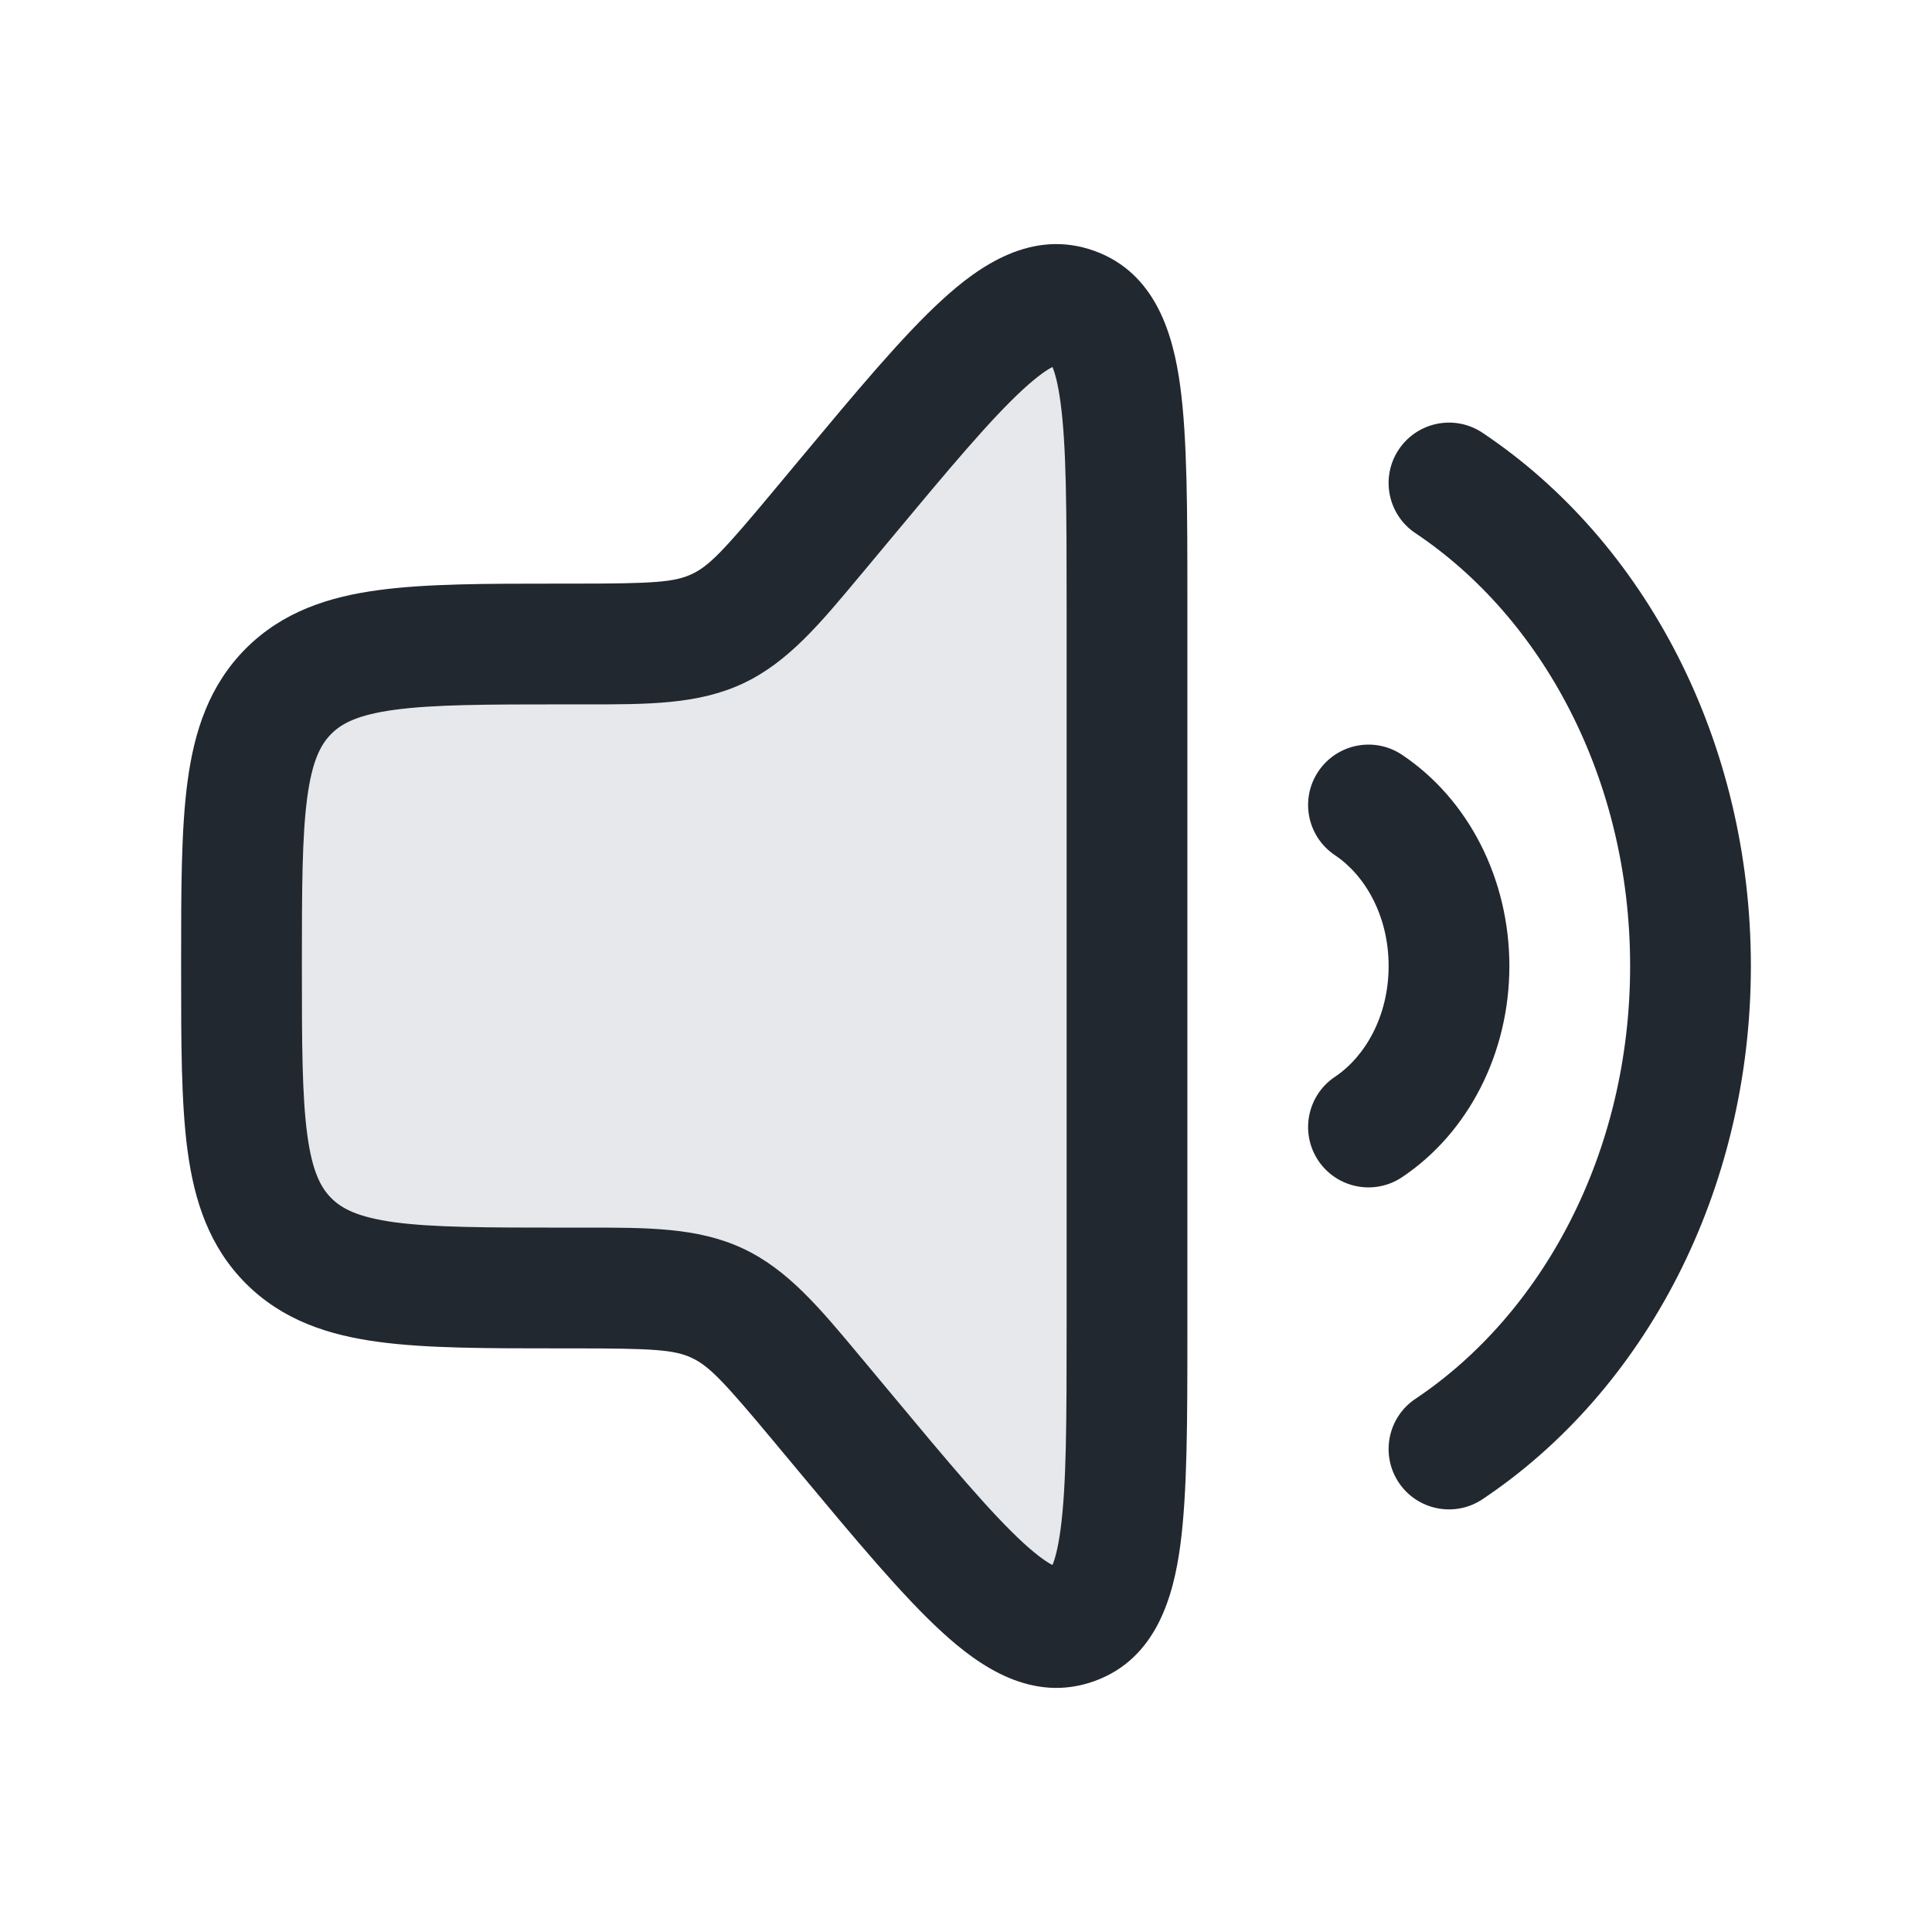 <svg width="24" height="24" viewBox="0 0 24 24" fill="none" xmlns="http://www.w3.org/2000/svg">
<path d="M7.127 16H7C5.114 16 4.172 16 3.586 15.414C3 14.828 3 13.886 3 12C3 10.114 3 9.172 3.586 8.586C4.172 8 5.114 8 7 8H7.127C8.048 8 8.508 8 8.912 7.811C9.315 7.622 9.61 7.268 10.199 6.561L10.464 6.244C11.942 4.47 12.681 3.583 13.34 3.822C14 4.061 14 5.215 14 7.524V16.476C14 18.785 14 19.939 13.34 20.178C12.681 20.417 11.942 19.53 10.464 17.756L10.199 17.439C9.61 16.732 9.315 16.378 8.912 16.189C8.508 16 8.048 16 7.127 16Z" fill="#636F7E" fill-opacity="0.16"/>
<path fill-rule="evenodd" clip-rule="evenodd" d="M11.04 6.724C11.794 5.818 12.31 5.202 12.715 4.831C12.896 4.666 13.01 4.591 13.074 4.559C13.102 4.624 13.141 4.754 13.174 4.998C13.248 5.542 13.25 6.345 13.25 7.524L13.25 16.476C13.25 17.655 13.248 18.458 13.174 19.003C13.141 19.246 13.102 19.376 13.074 19.441C13.01 19.409 12.896 19.334 12.715 19.169C12.31 18.798 11.794 18.182 11.04 17.276L10.776 16.959L10.688 16.854C10.185 16.25 9.787 15.771 9.23 15.51C8.672 15.248 8.049 15.249 7.263 15.25L7.127 15.25L7 15.25C6.036 15.25 5.388 15.248 4.905 15.184C4.444 15.121 4.246 15.014 4.116 14.884C3.986 14.754 3.879 14.556 3.817 14.095C3.752 13.612 3.75 12.964 3.75 12C3.75 11.036 3.752 10.389 3.817 9.905C3.879 9.444 3.986 9.246 4.116 9.116C4.246 8.986 4.444 8.879 4.905 8.817C5.388 8.752 6.036 8.75 7 8.75L7.127 8.75L7.263 8.75L7.263 8.75C8.049 8.751 8.672 8.752 9.23 8.49C9.787 8.229 10.185 7.75 10.688 7.146L10.776 7.041L11.04 6.724ZM13.139 4.534C13.139 4.535 13.136 4.536 13.129 4.536C13.136 4.534 13.139 4.534 13.139 4.534ZM13.046 4.506C13.041 4.501 13.039 4.498 13.039 4.498C13.039 4.497 13.042 4.499 13.046 4.506ZM13.039 19.502C13.039 19.502 13.041 19.499 13.046 19.494C13.042 19.501 13.039 19.503 13.039 19.502ZM13.137 19.465C13.135 19.465 13.133 19.465 13.129 19.464C13.136 19.466 13.139 19.466 13.139 19.466C13.139 19.466 13.139 19.465 13.137 19.465ZM13.596 3.117C12.822 2.837 12.162 3.304 11.703 3.725C11.213 4.173 10.632 4.87 9.927 5.716L9.887 5.764L9.623 6.081C8.989 6.842 8.81 7.031 8.593 7.132C8.377 7.233 8.118 7.25 7.127 7.25L7 7.25L6.948 7.25C6.05 7.25 5.3 7.25 4.706 7.33C4.078 7.414 3.511 7.6 3.055 8.055C2.6 8.511 2.414 9.078 2.33 9.706C2.25 10.3 2.25 11.05 2.25 11.948L2.25 11.948L2.25 12L2.25 12.052L2.25 12.052C2.25 12.95 2.25 13.7 2.33 14.294C2.414 14.922 2.6 15.489 3.055 15.945C3.511 16.4 4.078 16.586 4.706 16.67C5.3 16.75 6.05 16.75 6.948 16.75L6.948 16.75L7 16.75L7.127 16.75C8.118 16.75 8.377 16.767 8.593 16.868C8.81 16.97 8.989 17.158 9.623 17.919L9.887 18.236L9.927 18.284L9.927 18.284C10.633 19.131 11.213 19.827 11.703 20.275C12.162 20.696 12.822 21.163 13.596 20.883C14.369 20.604 14.577 19.822 14.661 19.204C14.75 18.547 14.75 17.64 14.75 16.538L14.75 16.538L14.75 16.476L14.75 7.524L14.75 7.462L14.75 7.462C14.75 6.36 14.75 5.453 14.661 4.796C14.577 4.178 14.369 3.397 13.596 3.117ZM17.376 5.584C17.606 5.239 18.072 5.146 18.416 5.376C20.436 6.725 21.75 9.207 21.75 12C21.75 14.793 20.436 17.275 18.416 18.624C18.072 18.854 17.606 18.761 17.376 18.417C17.146 18.072 17.239 17.606 17.584 17.376C19.151 16.329 20.25 14.335 20.25 12C20.25 9.665 19.151 7.671 17.584 6.624C17.239 6.394 17.146 5.928 17.376 5.584ZM16.376 9.584C16.606 9.239 17.072 9.146 17.416 9.376C18.24 9.926 18.75 10.917 18.75 12C18.75 13.083 18.24 14.074 17.416 14.624C17.072 14.854 16.606 14.761 16.376 14.417C16.146 14.072 16.239 13.606 16.584 13.376C16.955 13.128 17.25 12.626 17.25 12C17.25 11.374 16.955 10.872 16.584 10.624C16.239 10.394 16.146 9.928 16.376 9.584Z" fill="#22282F"/>
</svg>
